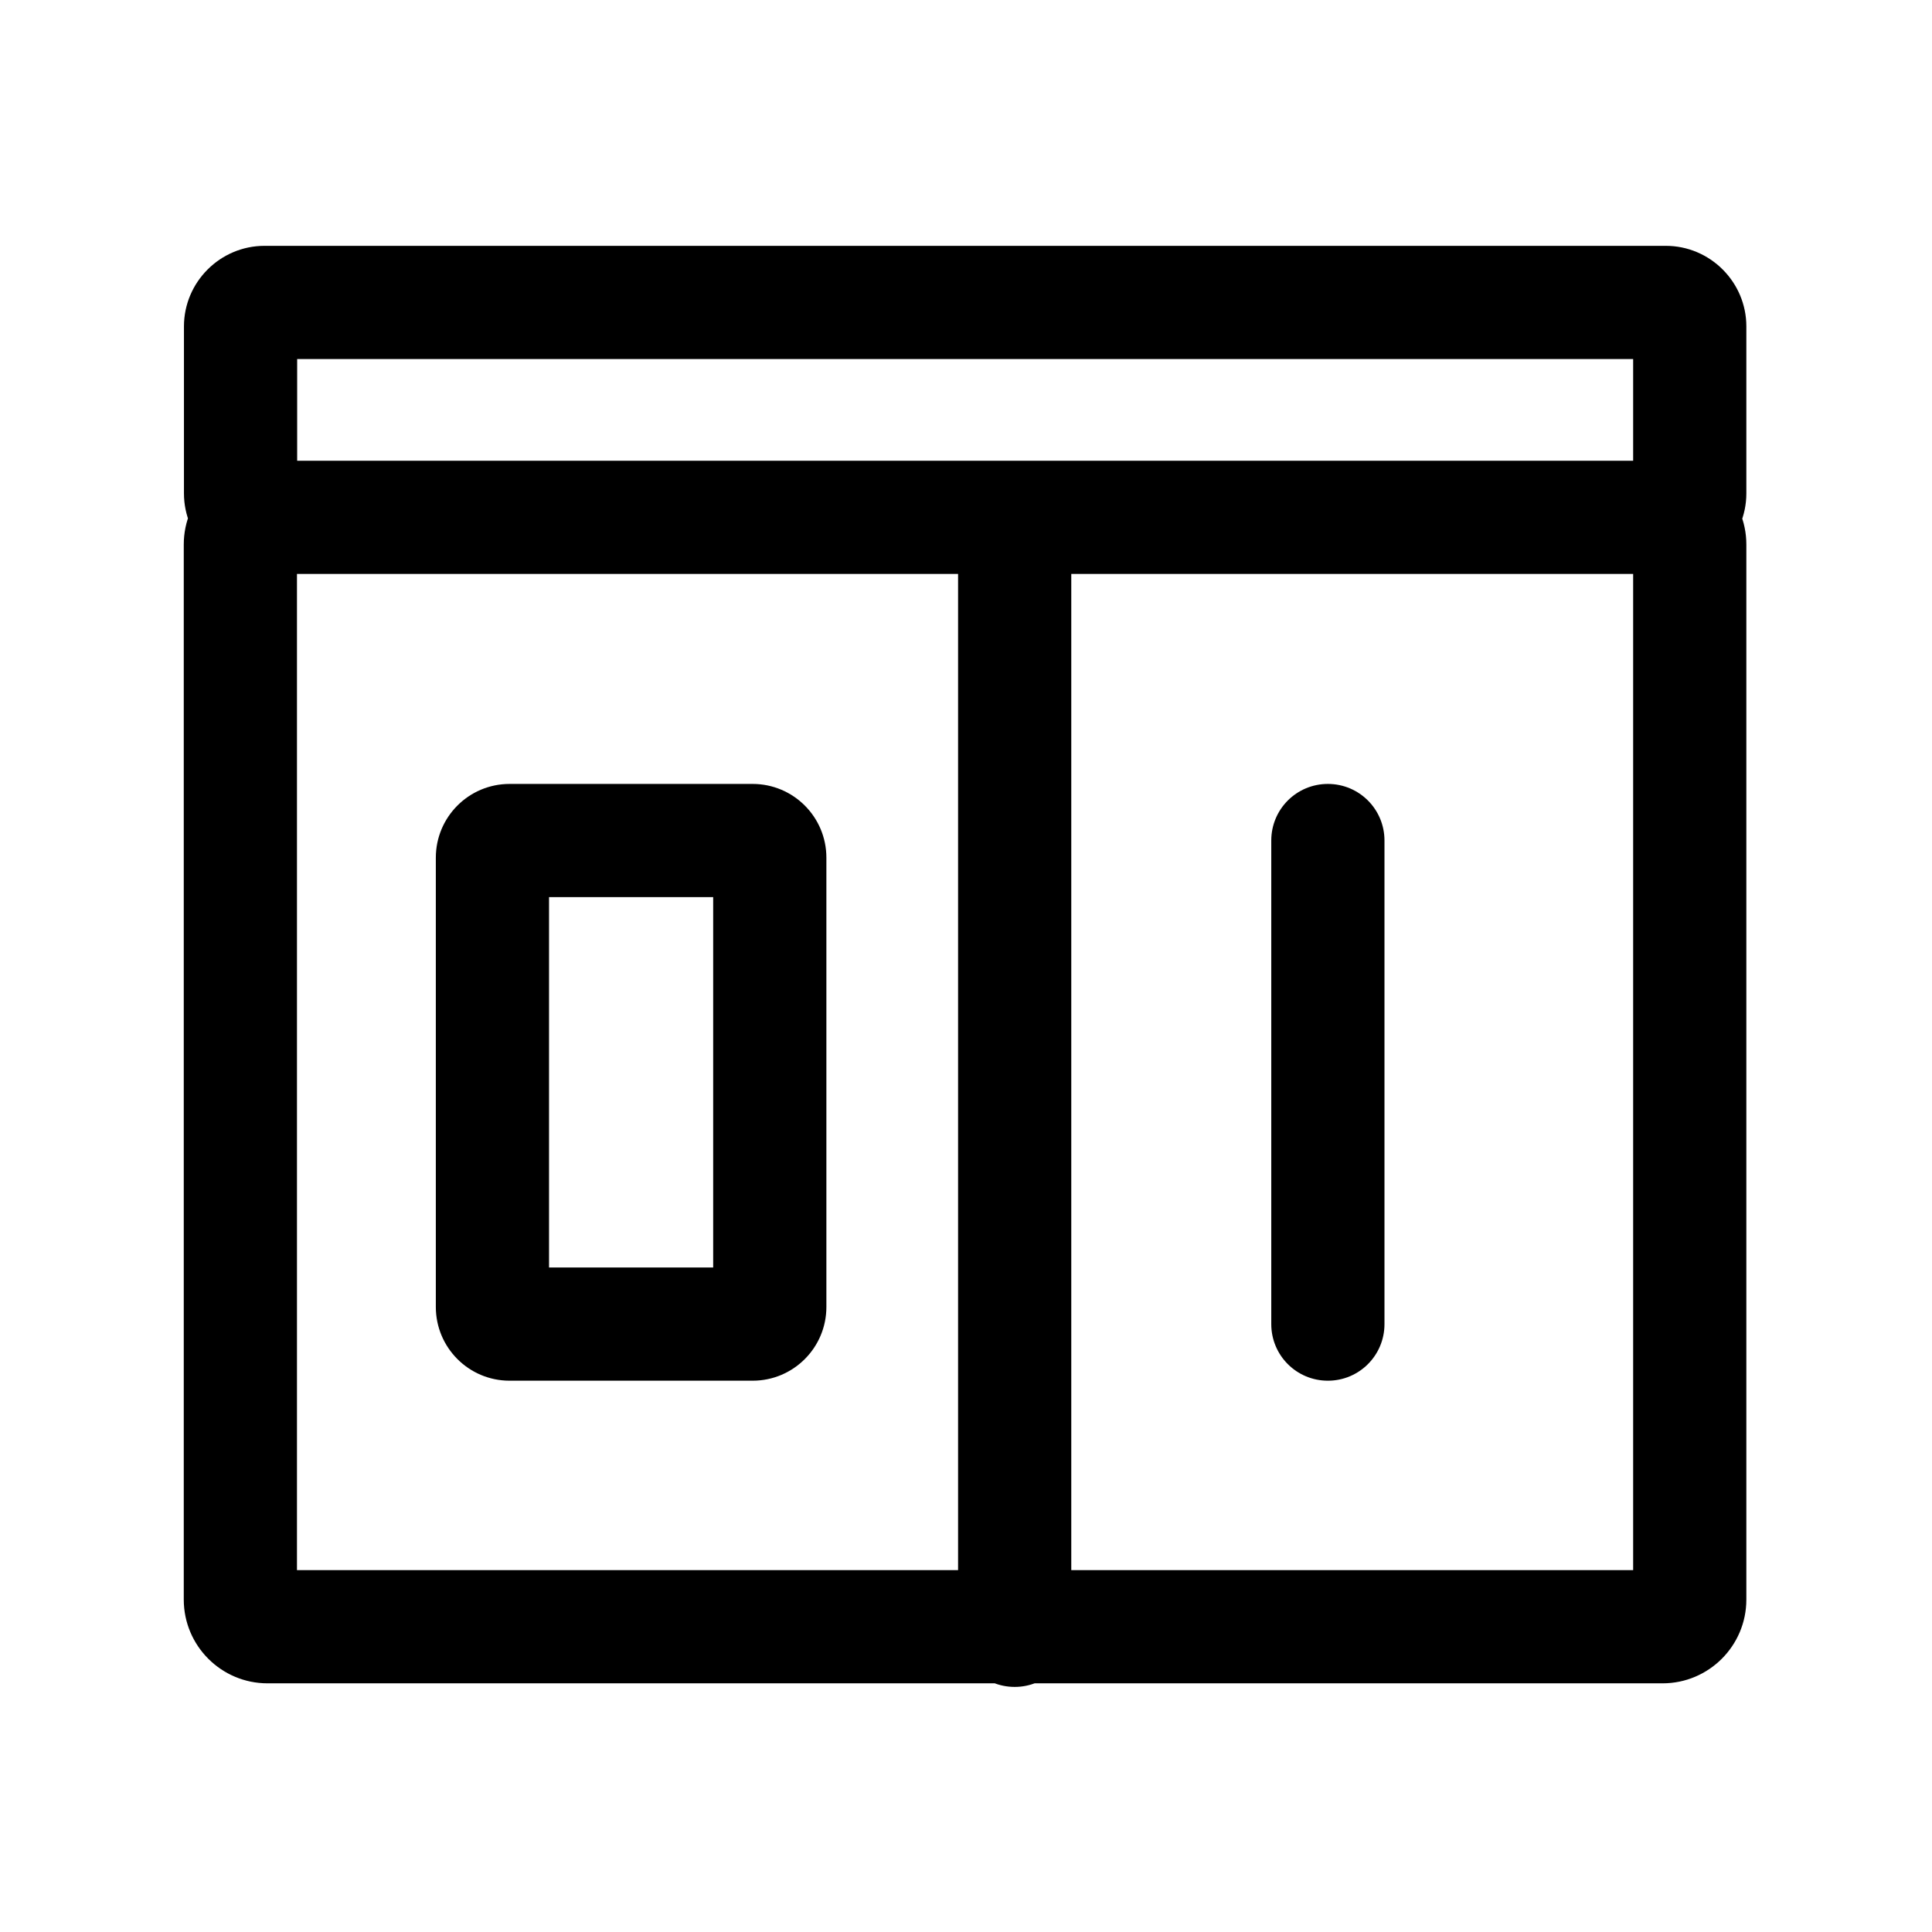 <?xml version="1.0" standalone="no"?><!DOCTYPE svg PUBLIC "-//W3C//DTD SVG 1.1//EN" "http://www.w3.org/Graphics/SVG/1.1/DTD/svg11.dtd"><svg class="icon" width="128px" height="128.00px" viewBox="0 0 1024 1024" version="1.1" xmlns="http://www.w3.org/2000/svg"><path d="M881.2 892.2H141.8c-24.5 0-44.4-19.9-44.4-44.4V288.6c0-24.5 19.9-44.4 44.4-44.4h739.4c24.5 0 44.4 19.9 44.4 44.4v559.2c0 24.5-19.9 44.4-44.4 44.4z m-723.8-60h708.2v-528H157.4v528zM398.9 731.8H270.1c-21.6 0-39.1-17.5-39.1-39.1V454.6c0-21.6 17.5-39.1 39.1-39.1h128.8c21.6 0 39.1 17.5 39.1 39.1v238.1c0 21.6-17.5 39.1-39.1 39.1z m-107.9-60h87V475.5h-87v196.3zM882.9 304.2H140.2c-23.5 0-42.7-19.2-42.7-42.7V173c0-23.5 19.2-42.7 42.7-42.7h742.7c23.5 0 42.7 19.2 42.7 42.7v88.5c0 23.5-19.2 42.7-42.7 42.7z m-725.4-60h708.1v-53.9H157.5v53.9zM703.8 731.8c-16.6 0-30-13.4-30-30V445.5c0-16.6 13.4-30 30-30s30 13.4 30 30v256.3c0 16.6-13.4 30-30 30zM537.8 894.1c-16.6 0-30-13.4-30-30V274.2c0-16.6 13.4-30 30-30s30 13.4 30 30v589.9c0 16.6-13.4 30-30 30z" /></svg>